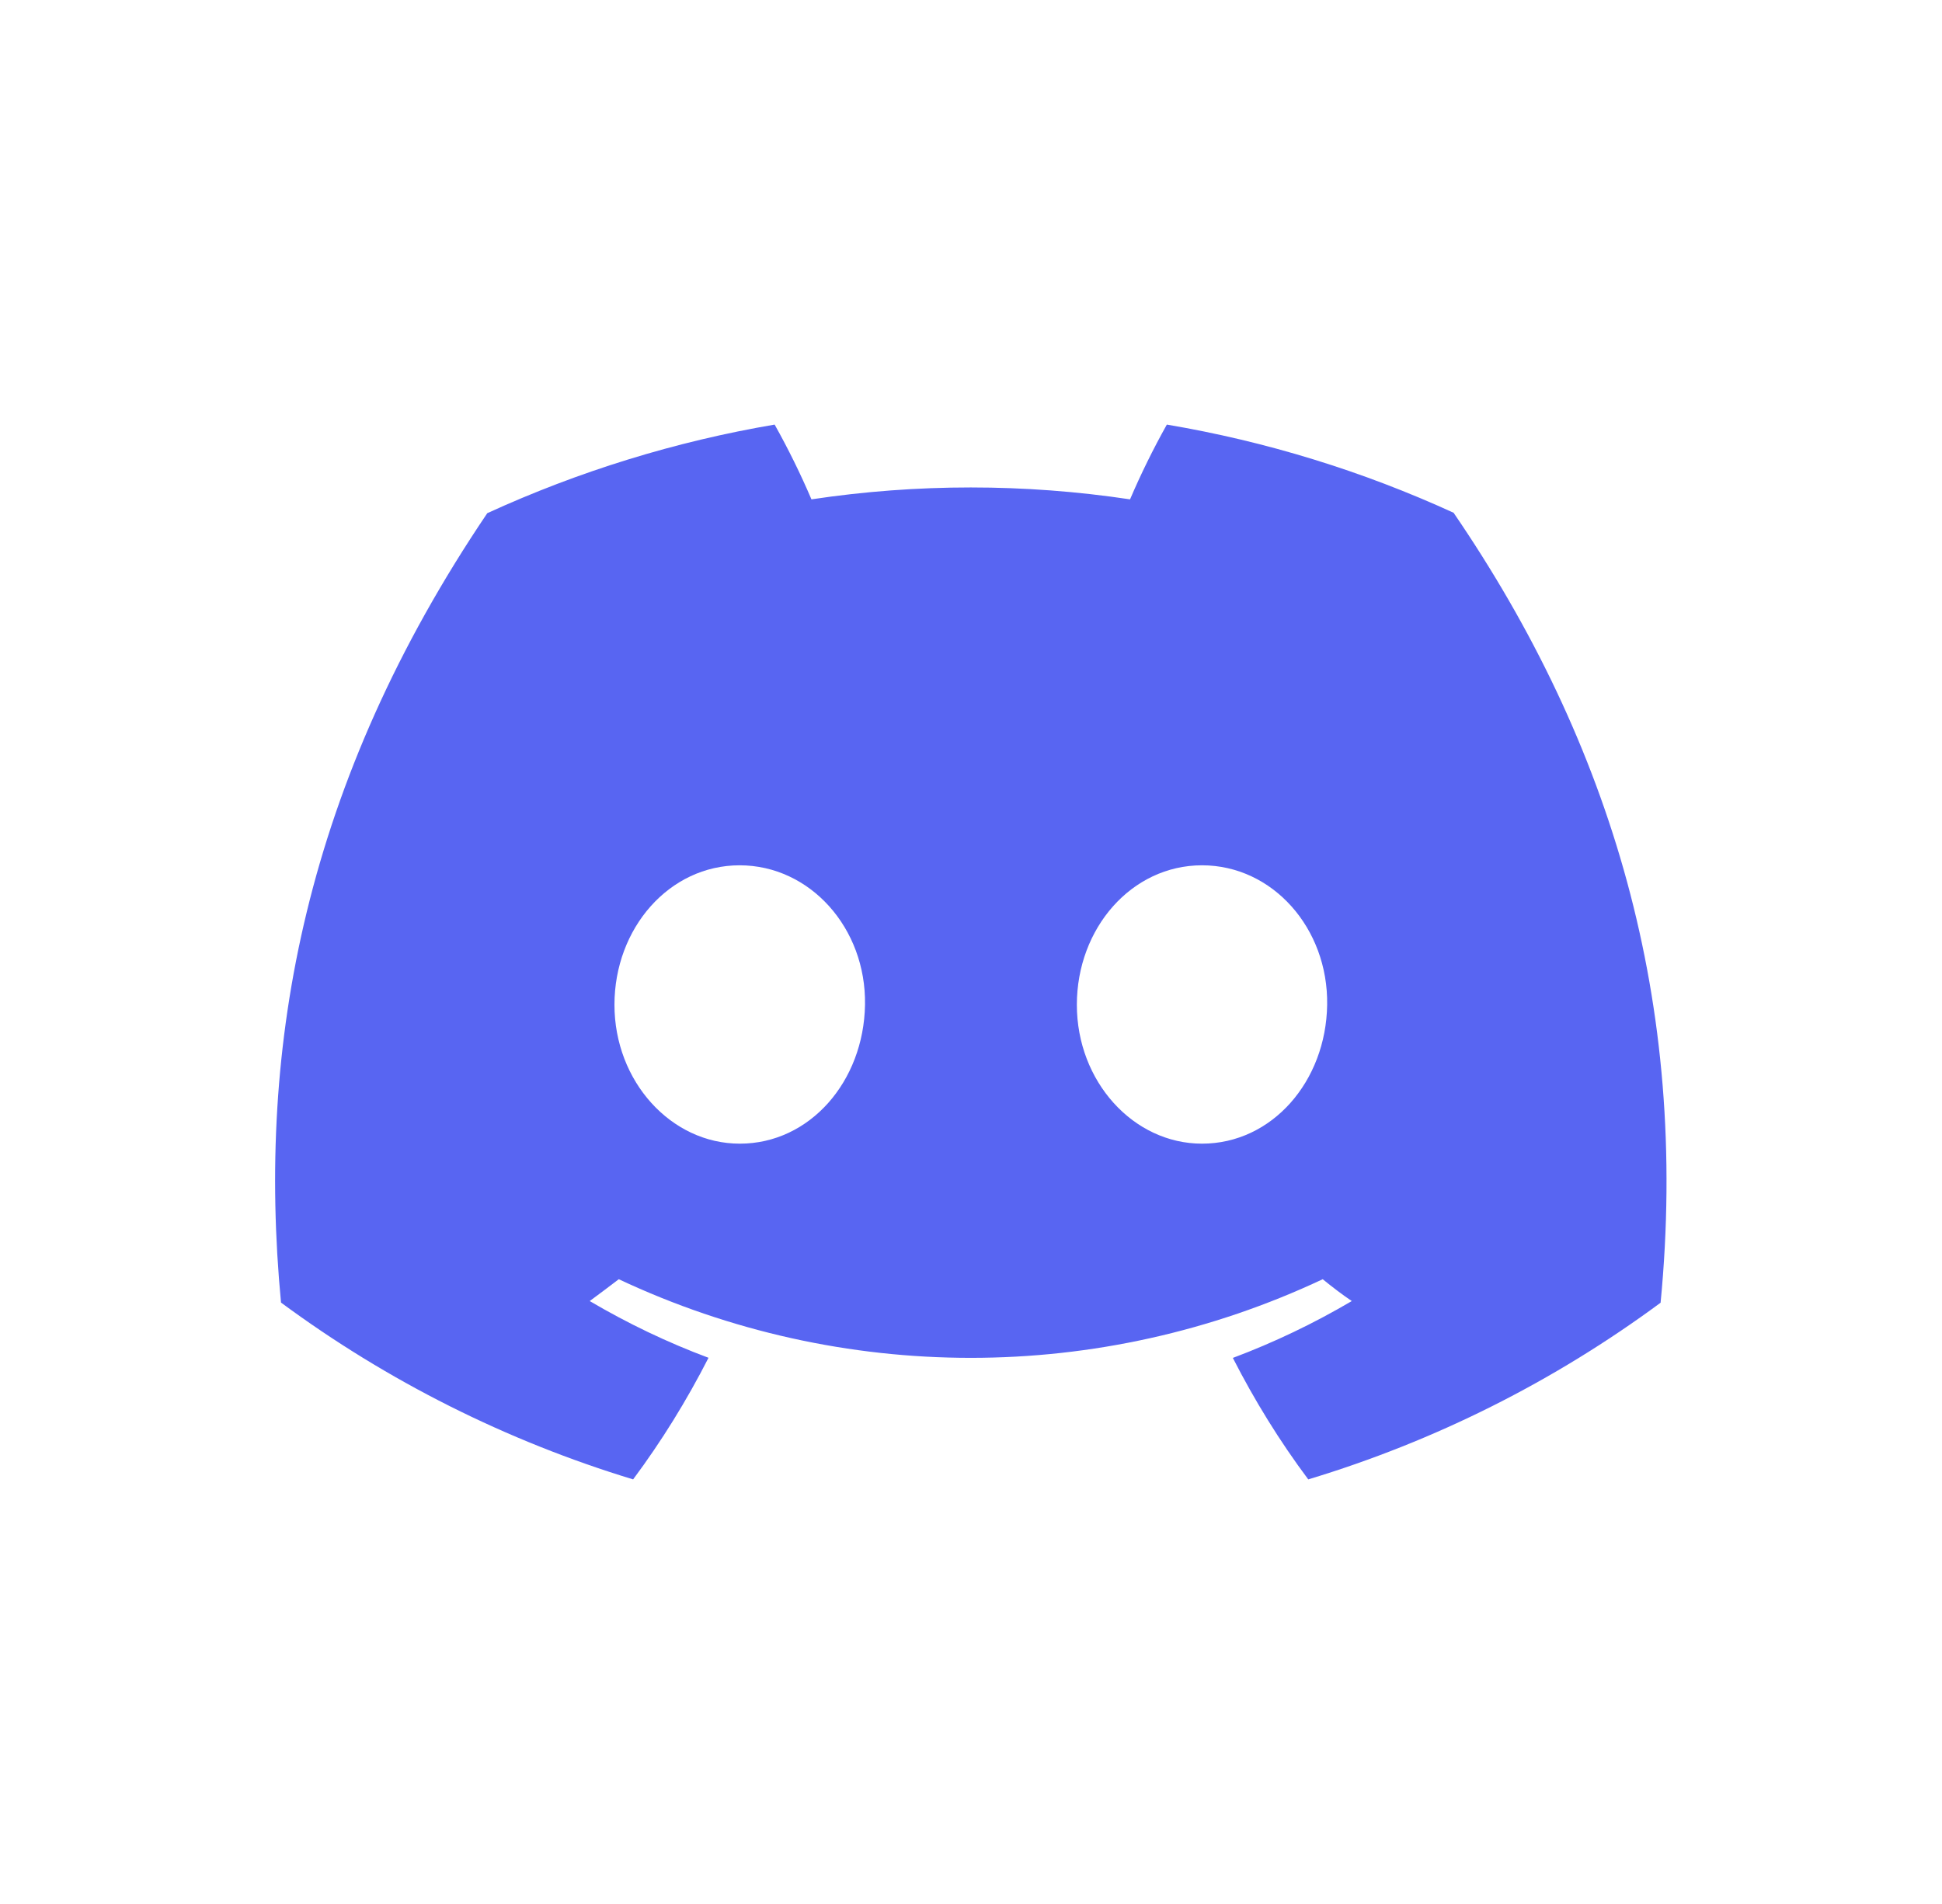 <?xml version="1.0" encoding="UTF-8"?><svg id="a" xmlns="http://www.w3.org/2000/svg" width="153" height="150" viewBox="0 0 153 150"><defs><style>.e{fill:none;}.f{fill:#5865f2;}</style></defs><rect class="e" width="153" height="150"/><g id="b"><g id="c"><g id="d"><path class="f" d="M114.55,40.41c-7.2-3.3-14.81-5.64-22.62-6.96-1.07,1.91-2.04,3.88-2.9,5.89-8.32-1.25-16.78-1.25-25.1,0-.86-2.01-1.83-3.98-2.9-5.89-7.82,1.33-15.43,3.68-22.64,6.98-14.31,21.18-18.19,41.83-16.25,62.19h0c8.38,6.19,17.77,10.9,27.74,13.93,2.25-3.02,4.23-6.23,5.94-9.58-3.24-1.21-6.37-2.71-9.36-4.47,.78-.57,1.55-1.16,2.29-1.72,17.57,8.26,37.9,8.26,55.46,0,.75,.61,1.52,1.2,2.29,1.72-2.99,1.76-6.12,3.26-9.37,4.48,1.71,3.35,3.69,6.56,5.94,9.57,9.98-3.01,19.37-7.72,27.76-13.92h0c2.28-23.61-3.89-44.07-16.3-62.22Zm-56.27,49.69c-5.41,0-9.87-4.91-9.87-10.94s4.31-10.99,9.86-10.99,9.98,4.95,9.88,10.99-4.35,10.94-9.86,10.94Zm36.42,0c-5.42,0-9.86-4.91-9.86-10.94s4.31-10.99,9.86-10.99,9.95,4.95,9.86,10.99c-.09,6.04-4.35,10.94-9.86,10.94Z"/></g></g></g></svg>
